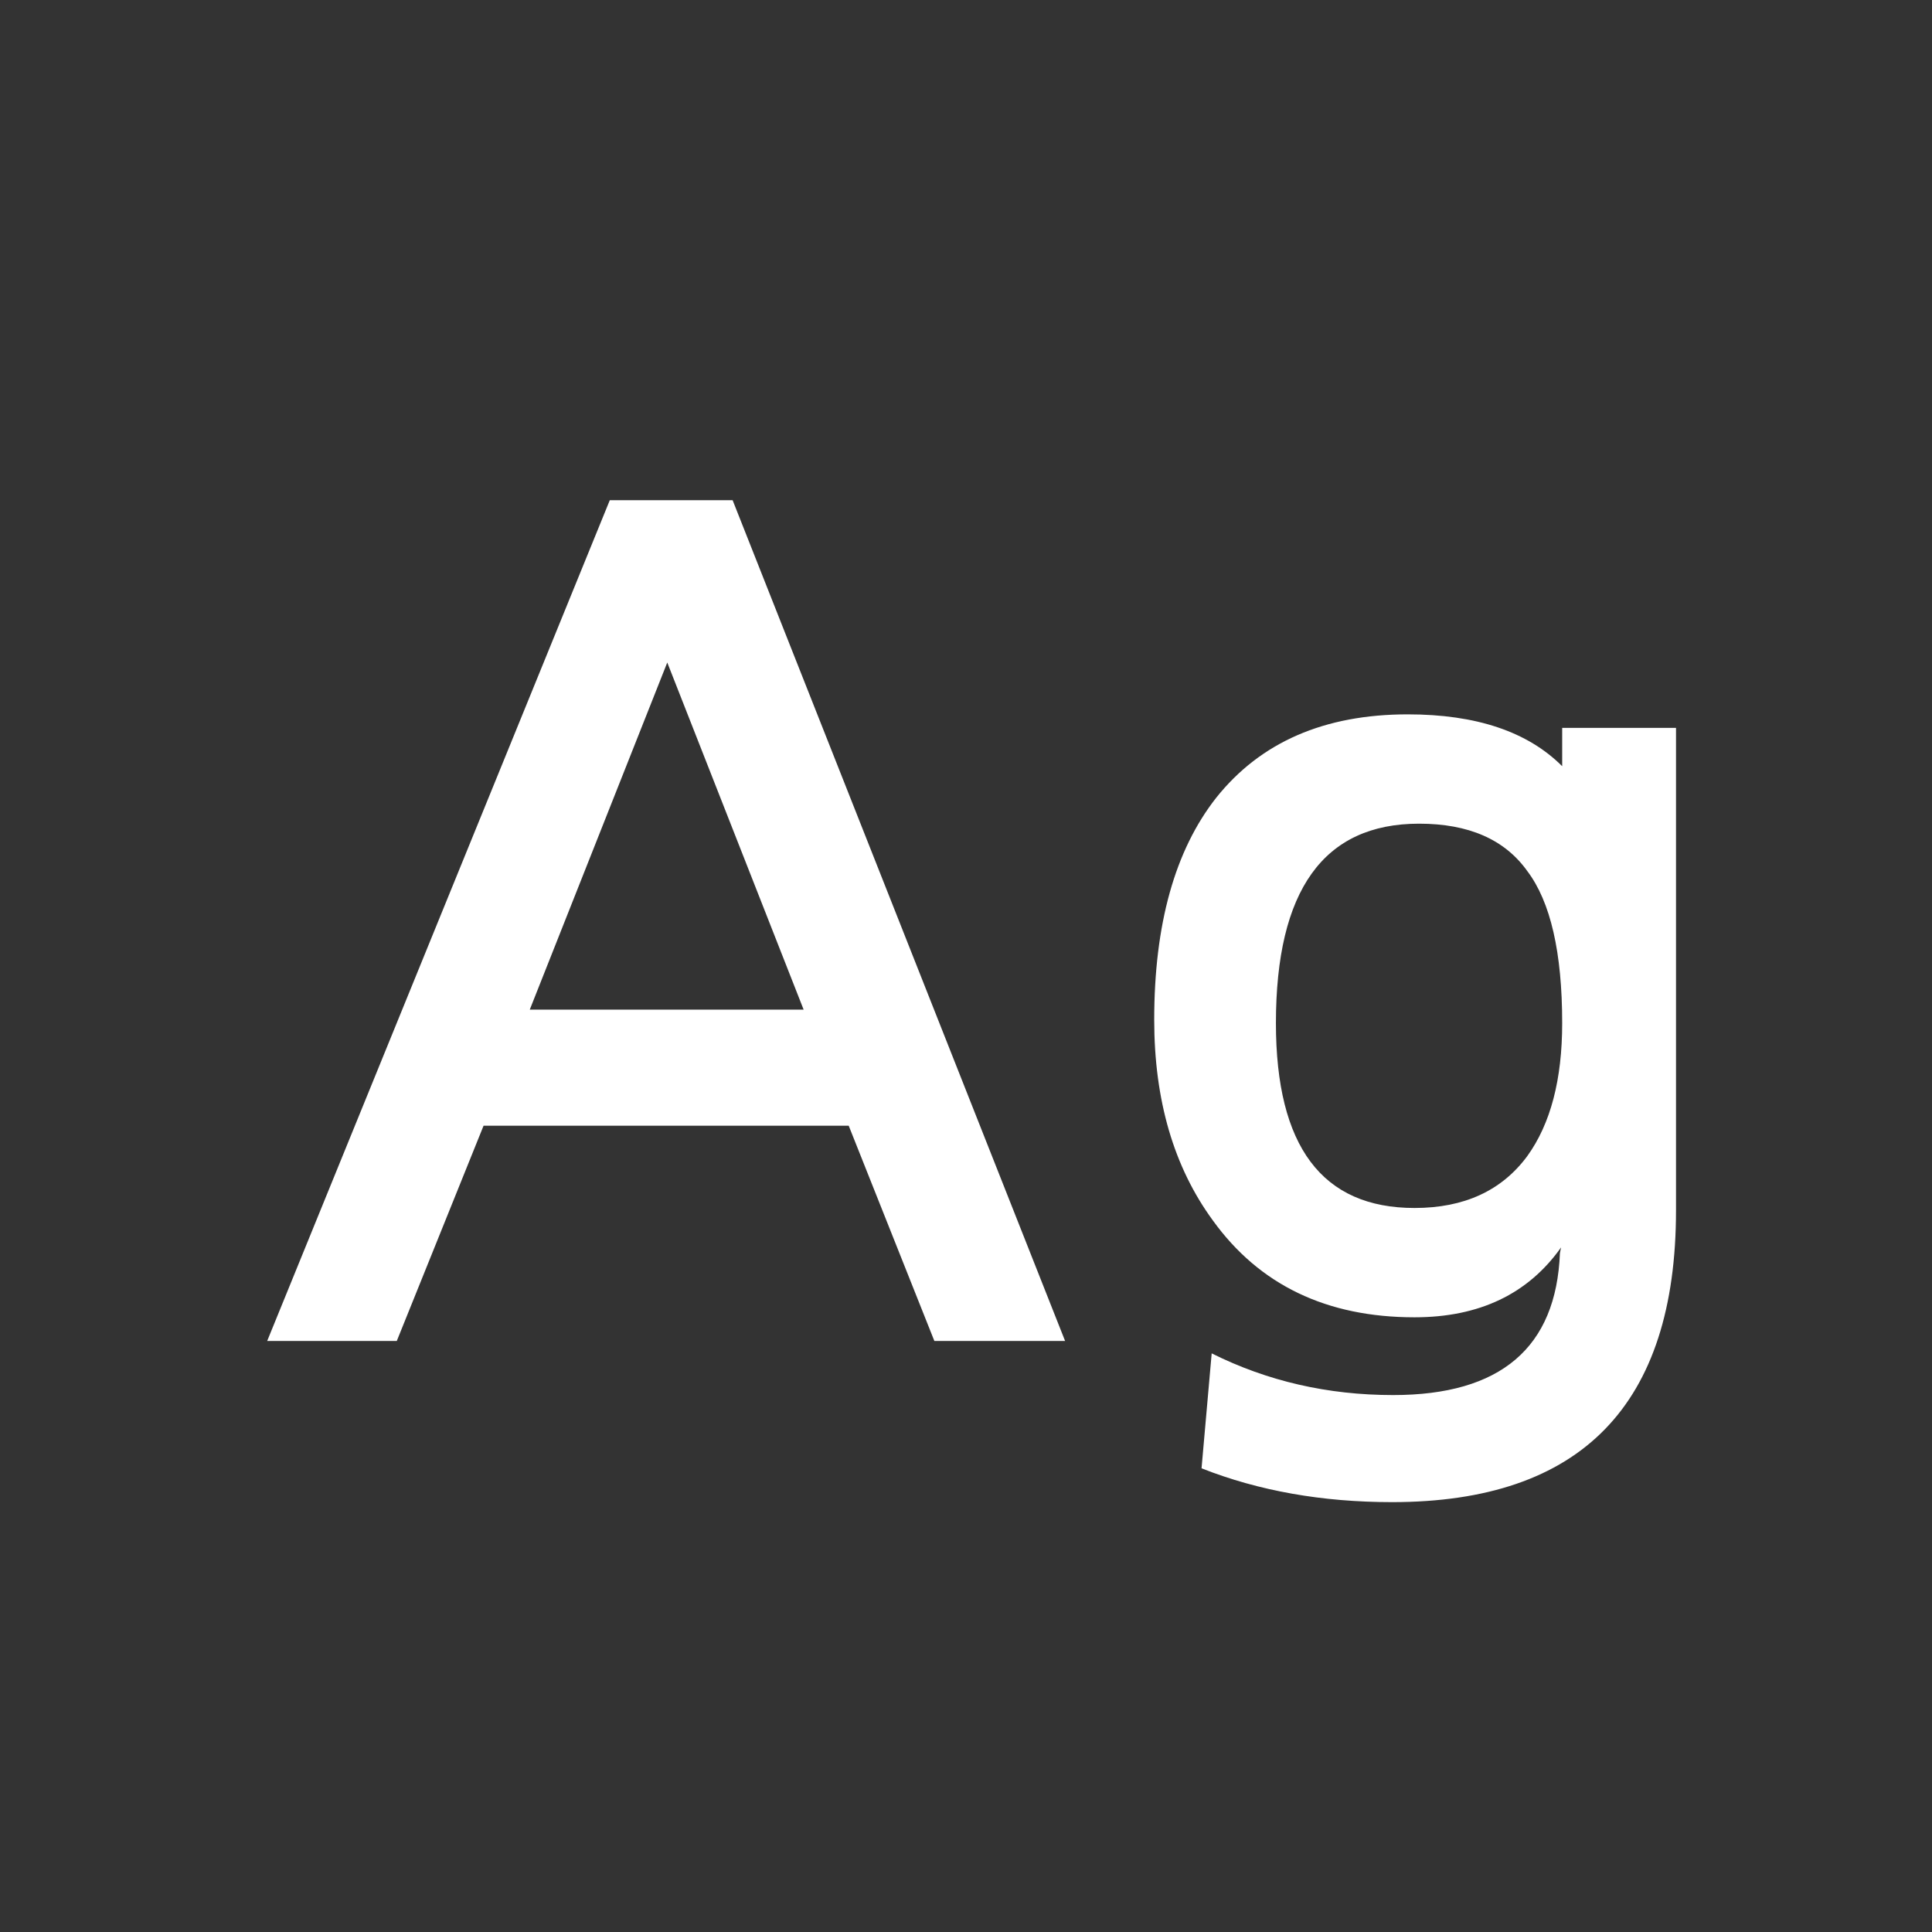 <svg width="24" height="24" viewBox="0 0 24 24" fill="none" xmlns="http://www.w3.org/2000/svg">
<rect x="0" y="0" width="24" height="24" fill="#333333" stroke="none"/>
<path d="M9.983 12.542L8.289 8.23L6.581 12.542H9.983ZM13.231 16.658H11.607L10.543 13.984H6.007L4.929 16.658H3.319L7.575 6.214H9.101L13.231 16.658ZM17.628 10.232C16.443 10.232 15.85 11.058 15.85 12.71C15.85 14.241 16.424 15.006 17.572 15.006C18.188 15.006 18.655 14.791 18.972 14.362C19.262 13.961 19.406 13.41 19.406 12.71C19.406 11.833 19.262 11.203 18.972 10.82C18.692 10.428 18.244 10.232 17.628 10.232ZM20.82 9.042V15.034C20.82 17.451 19.644 18.66 17.292 18.66C16.424 18.66 15.636 18.52 14.926 18.24L15.052 16.812C15.743 17.157 16.494 17.33 17.306 17.33C18.641 17.33 19.332 16.742 19.378 15.566L19.392 15.496C18.982 16.075 18.375 16.364 17.572 16.364C16.48 16.364 15.645 15.963 15.066 15.16C14.581 14.497 14.338 13.667 14.338 12.668C14.338 11.483 14.595 10.563 15.108 9.91C15.659 9.219 16.452 8.874 17.488 8.874C18.338 8.874 18.977 9.089 19.406 9.518V9.042H20.82Z" fill="white"/>
</svg>
